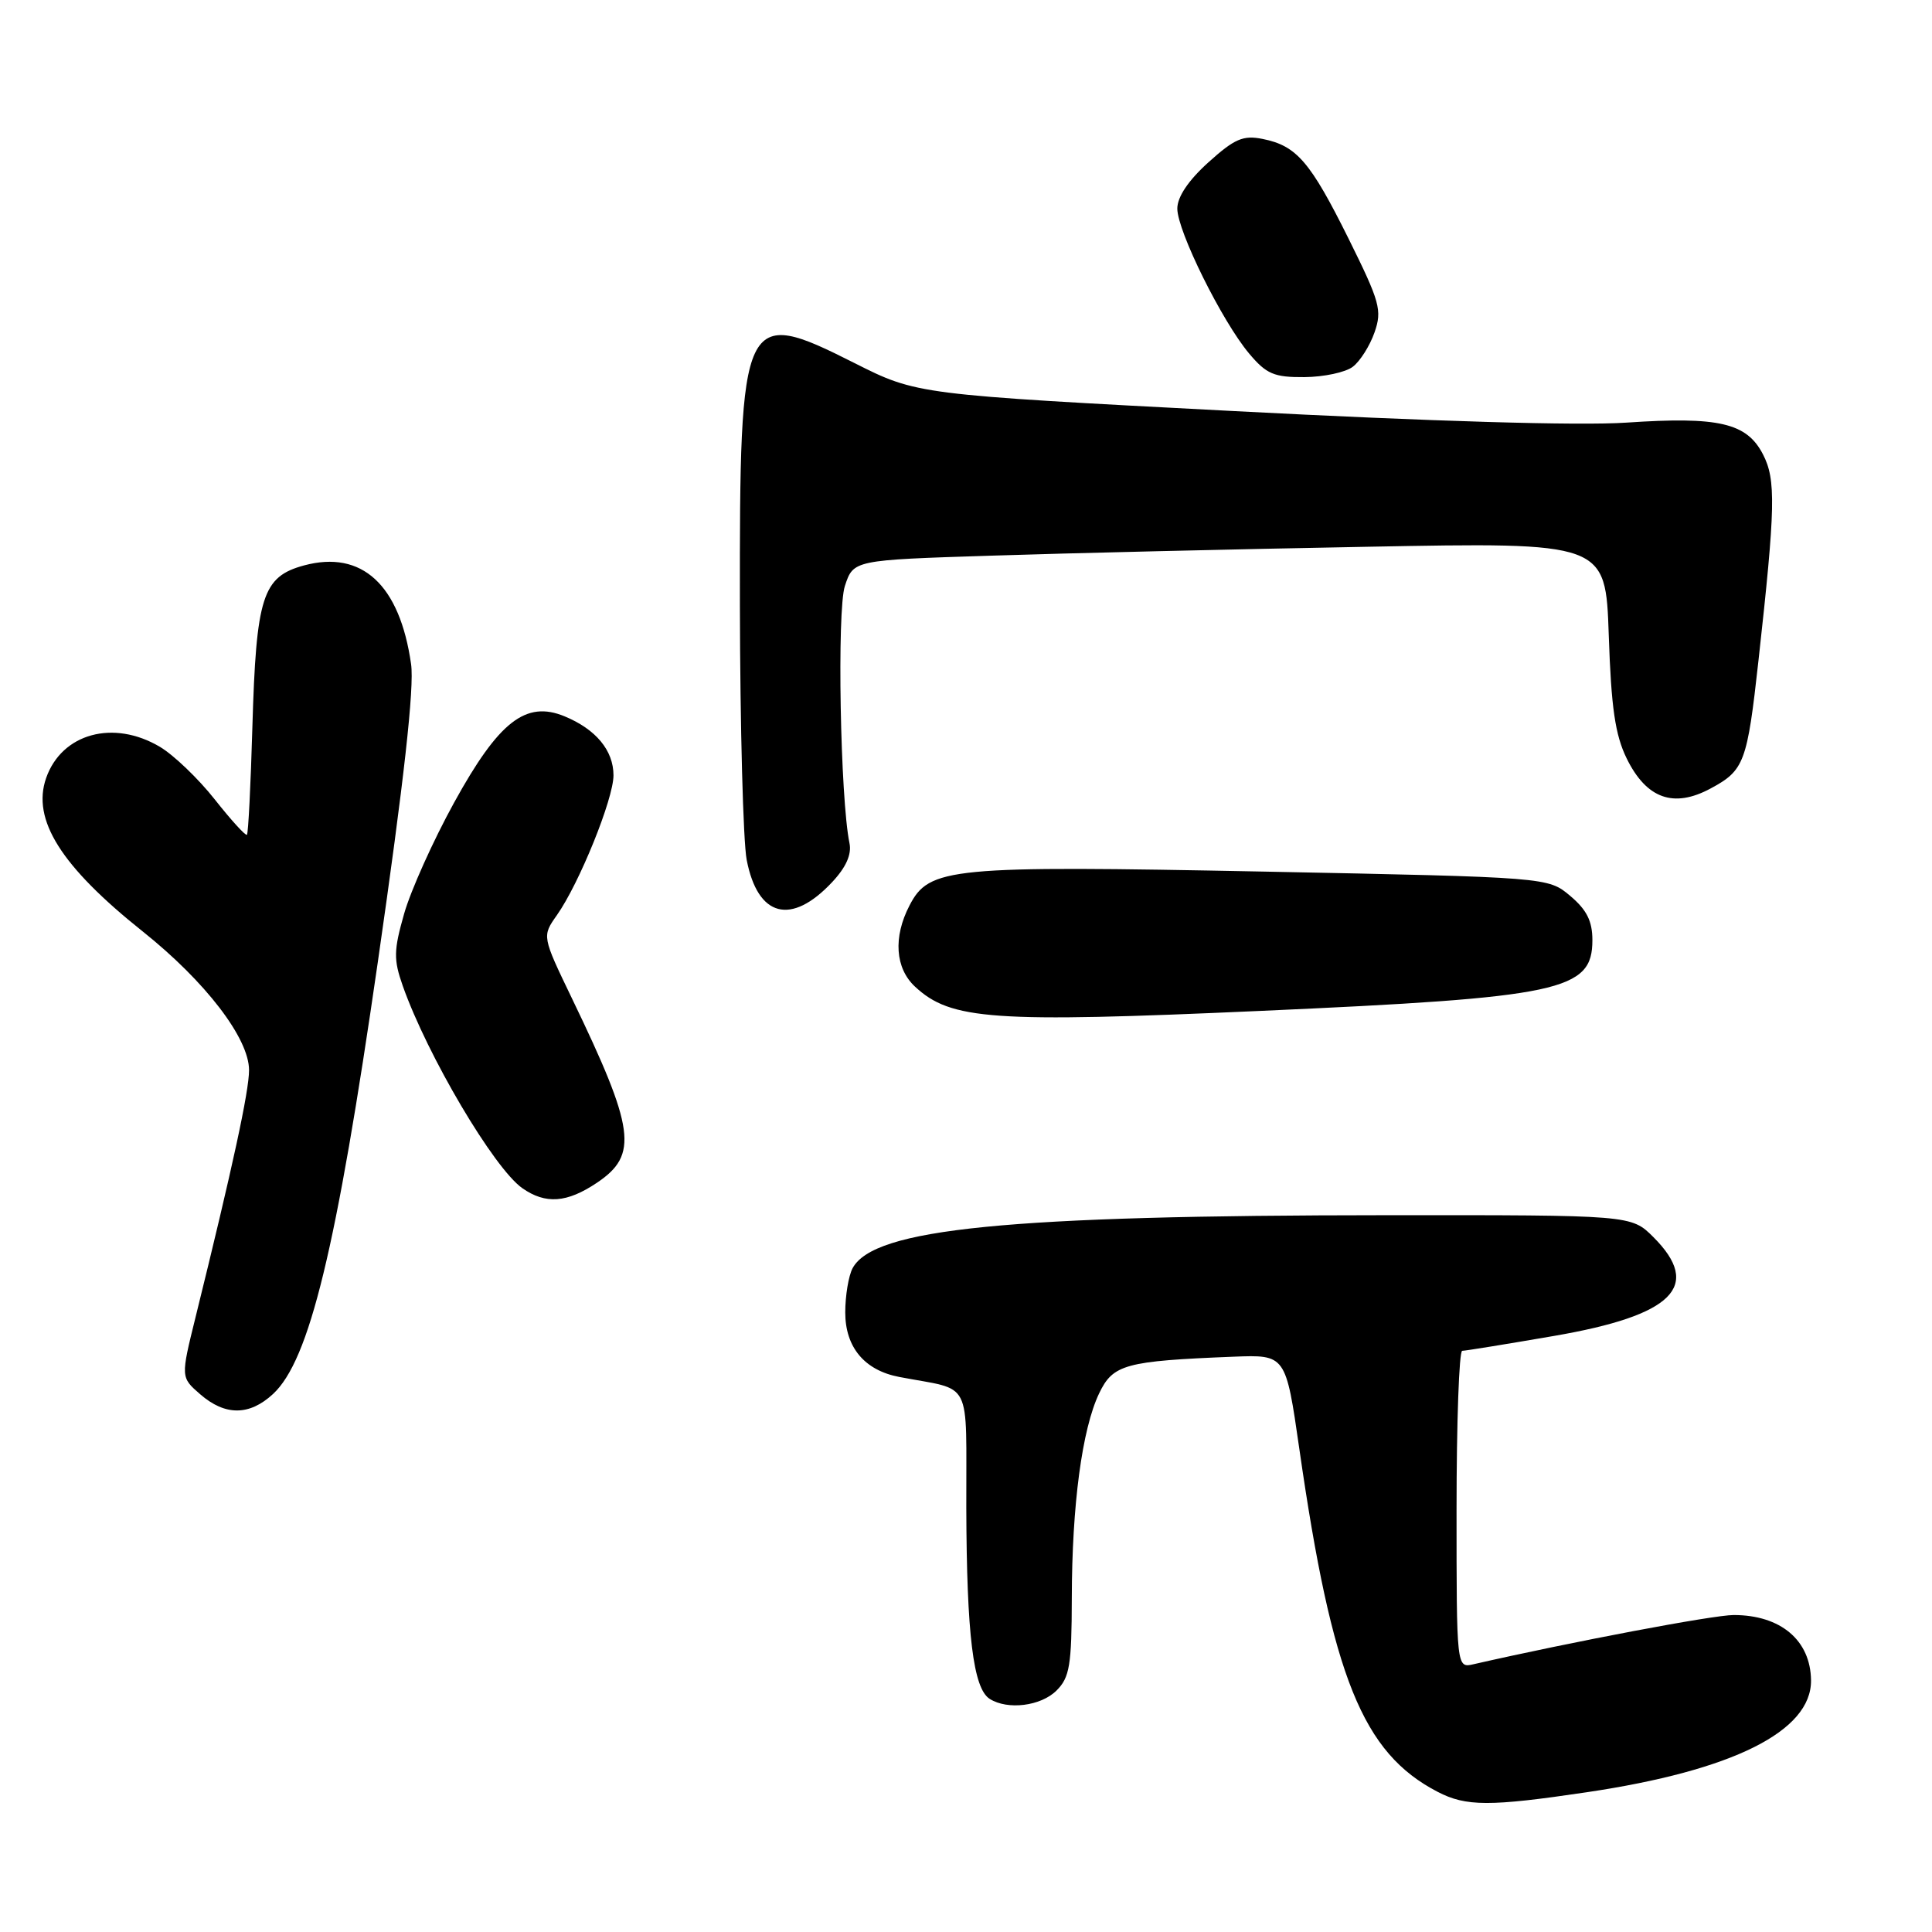 <?xml version="1.0" encoding="UTF-8" standalone="no"?>
<!DOCTYPE svg PUBLIC "-//W3C//DTD SVG 1.1//EN" "http://www.w3.org/Graphics/SVG/1.1/DTD/svg11.dtd" >
<svg xmlns="http://www.w3.org/2000/svg" xmlns:xlink="http://www.w3.org/1999/xlink" version="1.1" viewBox="0 0 256 256">
 <g >
 <path fill="currentColor"
d=" M 210.26 237.48 C 229.60 234.61 240.04 229.40 239.97 222.65 C 239.91 217.35 235.95 214.00 229.72 214.00 C 227.01 214.00 208.31 217.54 195.25 220.52 C 193.00 221.04 193.00 221.04 193.00 200.02 C 193.00 188.46 193.34 179.00 193.75 178.99 C 194.16 178.99 199.63 178.10 205.90 177.02 C 221.72 174.30 225.60 170.44 219.08 163.92 C 216.15 161.00 216.15 161.00 183.83 161.02 C 133.42 161.04 115.79 162.79 112.97 168.05 C 112.44 169.05 112.00 171.68 112.00 173.90 C 112.00 178.52 114.55 181.57 119.14 182.45 C 129.03 184.35 127.99 182.33 128.04 199.83 C 128.09 216.62 128.96 223.73 131.14 225.11 C 133.52 226.62 137.93 226.07 140.00 224.00 C 141.74 222.26 142.00 220.65 142.02 211.75 C 142.04 199.41 143.38 189.36 145.64 184.63 C 147.48 180.78 149.09 180.34 163.44 179.77 C 170.37 179.50 170.37 179.50 172.17 192.00 C 176.52 222.27 180.55 232.27 190.50 237.43 C 194.25 239.38 197.41 239.39 210.26 237.48 Z  M 36.18 184.71 C 41.00 180.24 44.56 165.57 50.06 127.50 C 53.53 103.47 54.91 91.09 54.47 88.00 C 52.97 77.47 47.96 72.86 40.29 74.92 C 34.78 76.41 33.94 79.04 33.44 96.40 C 33.22 104.04 32.90 110.44 32.72 110.61 C 32.55 110.79 30.63 108.68 28.45 105.92 C 26.28 103.17 23.01 100.04 21.19 98.96 C 15.02 95.30 8.18 97.18 6.11 103.10 C 4.19 108.61 8.08 114.79 18.92 123.43 C 27.24 130.07 33.00 137.59 33.00 141.80 C 33.00 144.61 30.82 154.67 25.92 174.50 C 23.94 182.50 23.94 182.50 26.53 184.75 C 29.83 187.62 33.05 187.61 36.18 184.71 Z  M 79.10 156.72 C 84.61 153.02 84.15 149.64 75.78 132.28 C 71.82 124.06 71.82 124.06 73.78 121.28 C 76.75 117.08 81.29 105.86 81.29 102.74 C 81.29 99.44 78.97 96.64 74.82 94.92 C 69.67 92.79 66.09 95.59 60.17 106.35 C 57.40 111.38 54.42 118.01 53.55 121.07 C 52.16 125.95 52.14 127.14 53.37 130.64 C 56.64 139.89 65.45 154.80 69.21 157.44 C 72.30 159.60 75.12 159.39 79.10 156.72 Z  M 167.00 133.95 C 206.89 132.17 211.00 131.29 211.00 124.57 C 211.00 122.05 210.25 120.55 208.06 118.71 C 205.13 116.24 205.13 116.24 167.45 115.49 C 125.80 114.67 123.12 114.93 120.51 119.99 C 118.33 124.19 118.62 128.30 121.25 130.74 C 125.99 135.15 131.49 135.54 167.00 133.95 Z  M 110.26 116.89 C 112.11 114.92 112.87 113.21 112.56 111.72 C 111.34 105.82 110.89 80.87 111.95 77.65 C 113.08 74.21 113.08 74.21 131.29 73.63 C 141.31 73.30 163.73 72.77 181.13 72.45 C 212.75 71.85 212.75 71.85 213.17 84.18 C 213.49 93.77 214.02 97.38 215.54 100.49 C 218.16 105.83 221.76 107.12 226.66 104.48 C 231.13 102.08 231.51 101.06 233.01 87.50 C 235.26 67.19 235.34 63.56 233.60 60.20 C 231.45 56.03 227.74 55.17 215.50 56.00 C 209.26 56.42 189.70 55.84 163.50 54.47 C 121.50 52.28 121.50 52.28 113.19 48.09 C 98.37 40.62 97.99 41.42 98.04 80.20 C 98.07 96.32 98.47 111.50 98.94 113.94 C 100.41 121.53 104.84 122.68 110.26 116.89 Z  M 179.25 48.60 C 180.22 47.87 181.51 45.82 182.13 44.05 C 183.16 41.11 182.85 40.01 178.69 31.62 C 173.62 21.42 171.81 19.31 167.30 18.41 C 164.72 17.89 163.58 18.39 160.12 21.51 C 157.46 23.91 156.00 26.09 156.00 27.64 C 156.00 30.61 161.93 42.58 165.52 46.85 C 167.81 49.57 168.82 50.00 172.84 49.97 C 175.40 49.95 178.29 49.34 179.25 48.60 Z "/>
</g>
</svg>